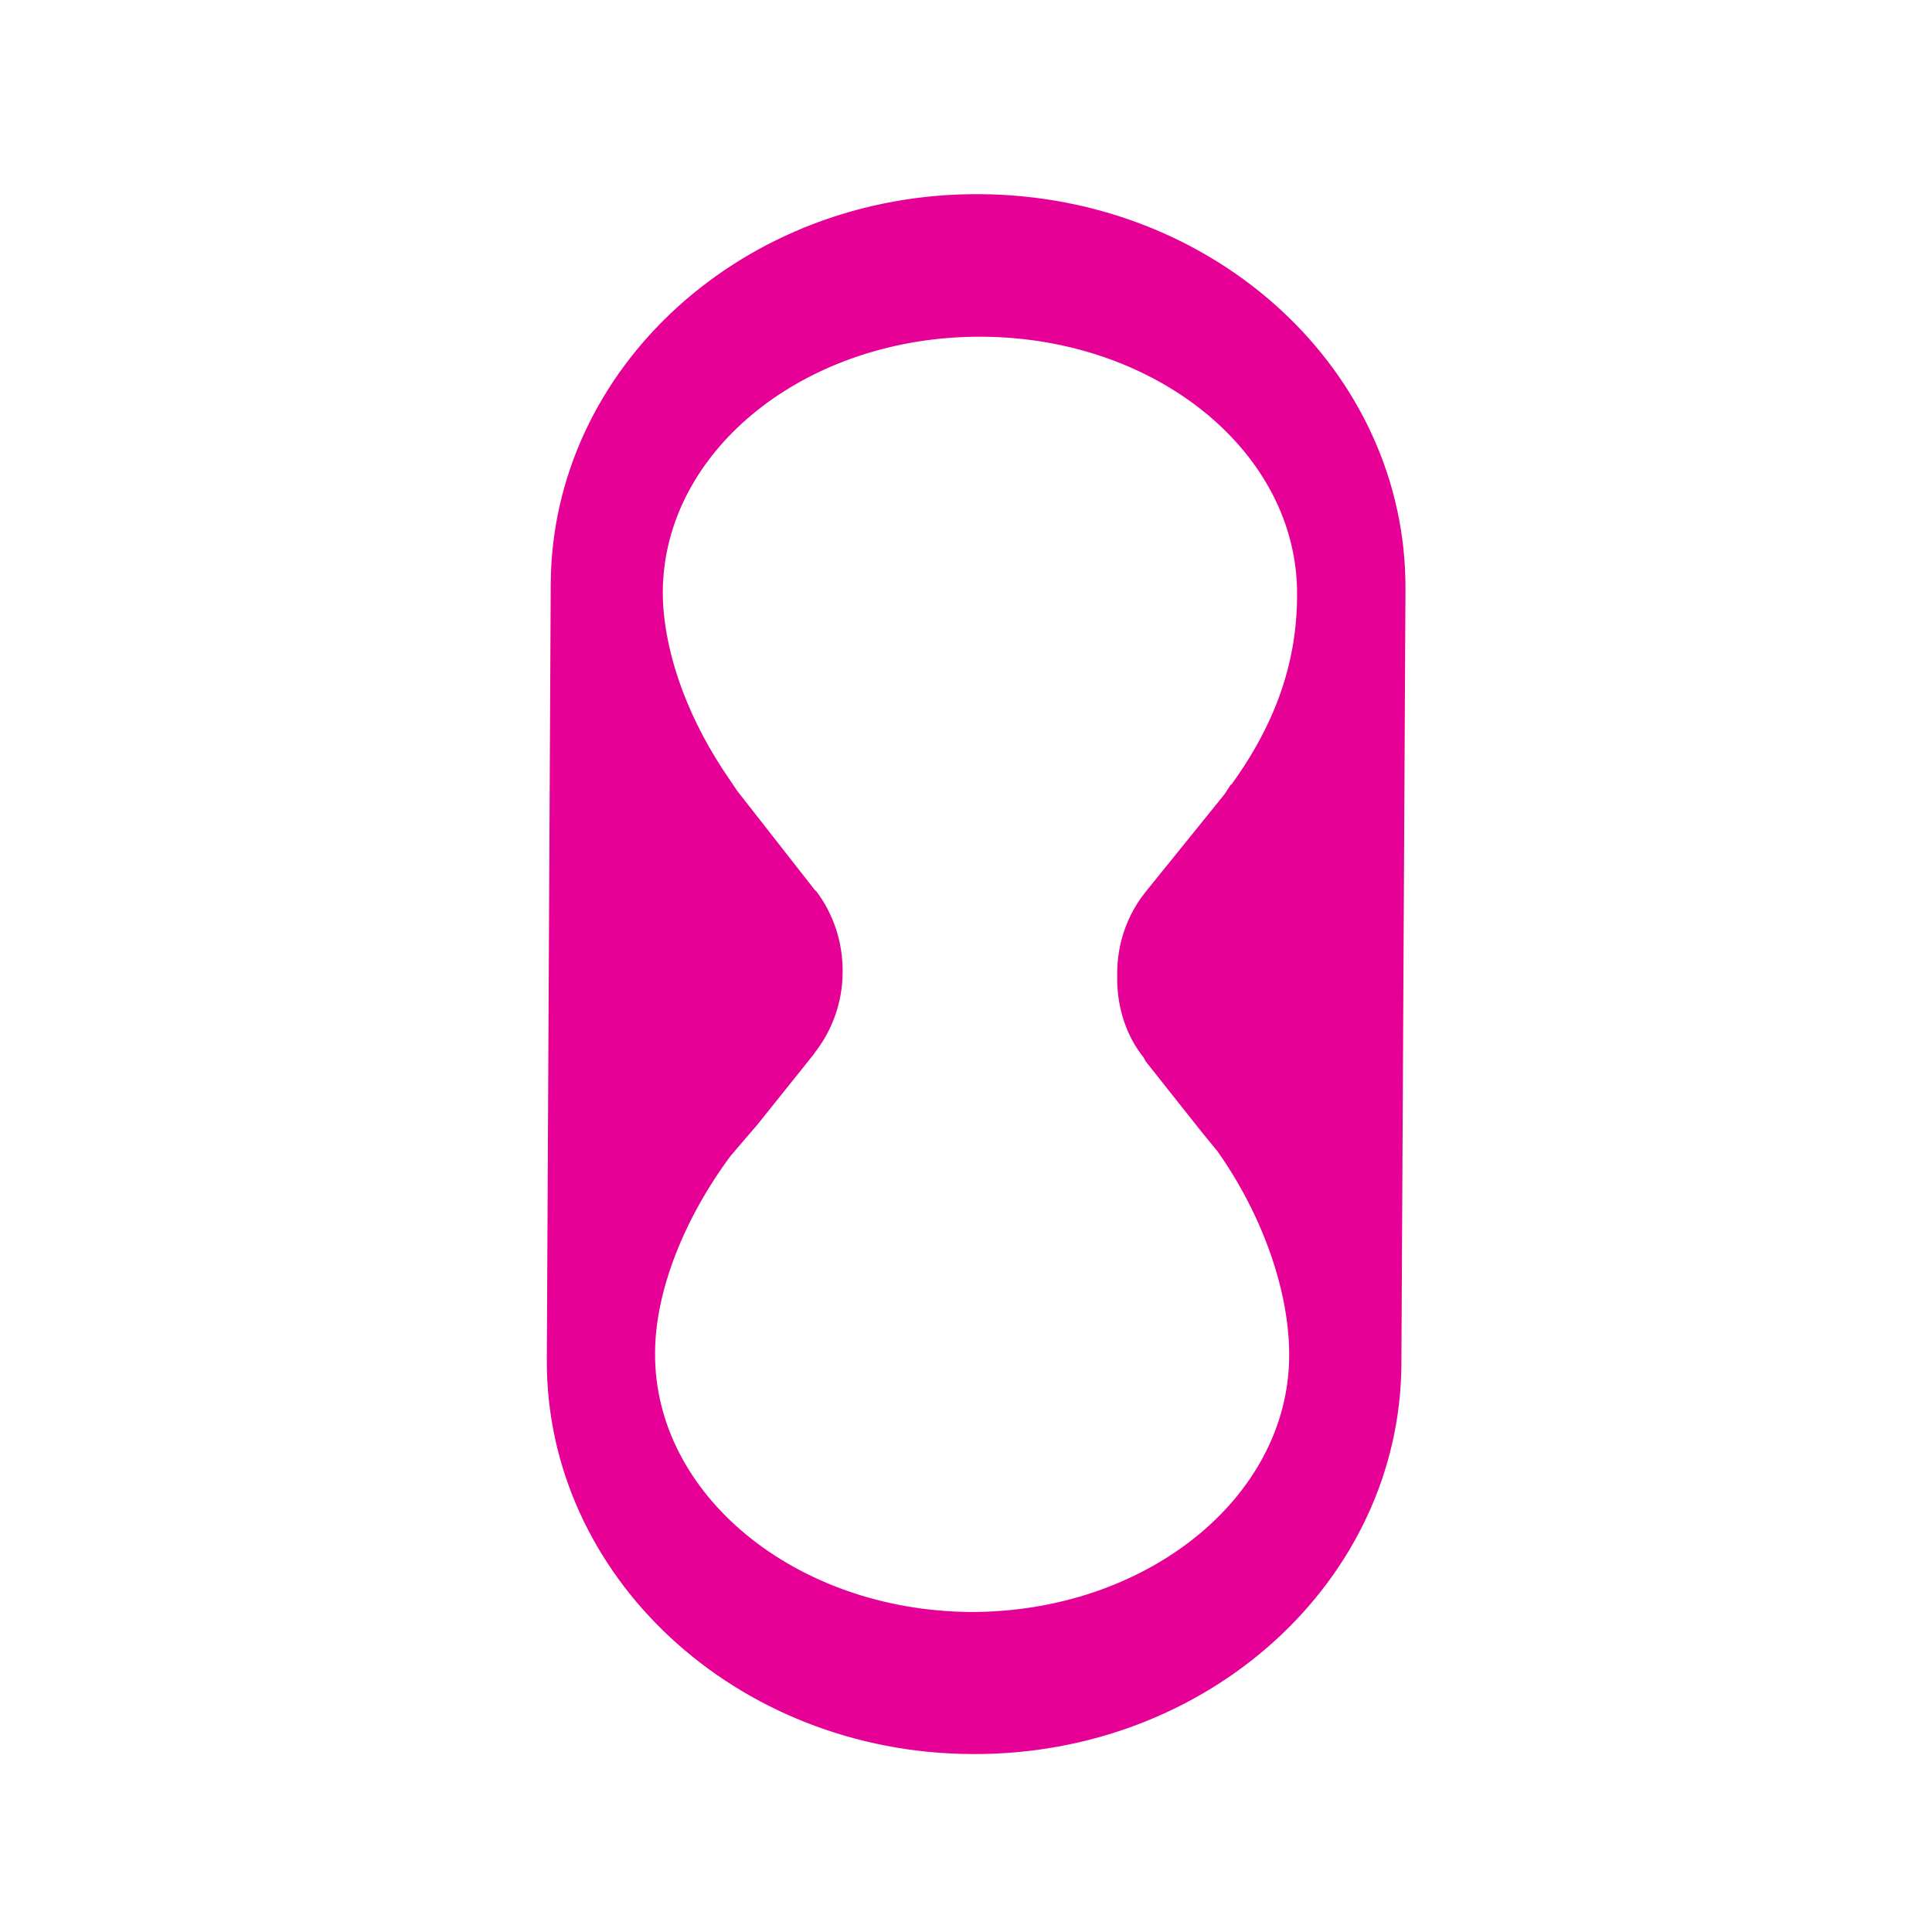 <?xml version="1.0" encoding="utf-8"?>
<!-- Generator: Adobe Illustrator 16.0.0, SVG Export Plug-In . SVG Version: 6.00 Build 0)  -->
<!DOCTYPE svg PUBLIC "-//W3C//DTD SVG 1.1//EN" "http://www.w3.org/Graphics/SVG/1.1/DTD/svg11.dtd">
<svg version="1.1" id="레이어_1" xmlns="http://www.w3.org/2000/svg" xmlns:xlink="http://www.w3.org/1999/xlink" x="0px"
	 y="0px" width="36px" height="36px" viewBox="0 0 36 36" enable-background="new 0 0 36 36" xml:space="preserve">
<path fill="#E70095" d="M10.189,25.336c-0.018,4.038,3.531,7.33,7.924,7.348c4.395,0.027,7.979-3.229,8-7.269l0.076-14.445
	c0.014-4.046-3.533-7.327-7.933-7.352c-4.393-0.03-7.974,3.229-7.994,7.268L10.189,25.336z M15.209,16.606l-0.025-0.021
	l-1.447-1.848L13.47,14.34c-0.712-1.088-1.12-2.284-1.12-3.313c0.016-2.648,2.679-4.769,5.945-4.753
	c3.264,0.018,5.892,2.168,5.874,4.813c0,1.195-0.365,2.353-1.233,3.545l0.01-0.03l-0.127,0.195l-1.467,1.815l-0.025,0.032
	c-0.312,0.397-0.51,0.918-0.51,1.498v0.069c-0.005,0.581,0.182,1.109,0.492,1.493l0.038,0.072l1.026,1.294l0.316,0.387
	c0.844,1.197,1.341,2.62,1.333,3.817c-0.017,2.637-2.671,4.769-5.938,4.763c-3.258-0.025-5.895-2.182-5.878-4.826
	c0.002-1.155,0.546-2.513,1.41-3.676l0.506-0.59l1.032-1.289l0.037-0.053c0.31-0.4,0.51-0.923,0.51-1.491
	C15.707,17.54,15.517,17.01,15.209,16.606z"/>
</svg>
